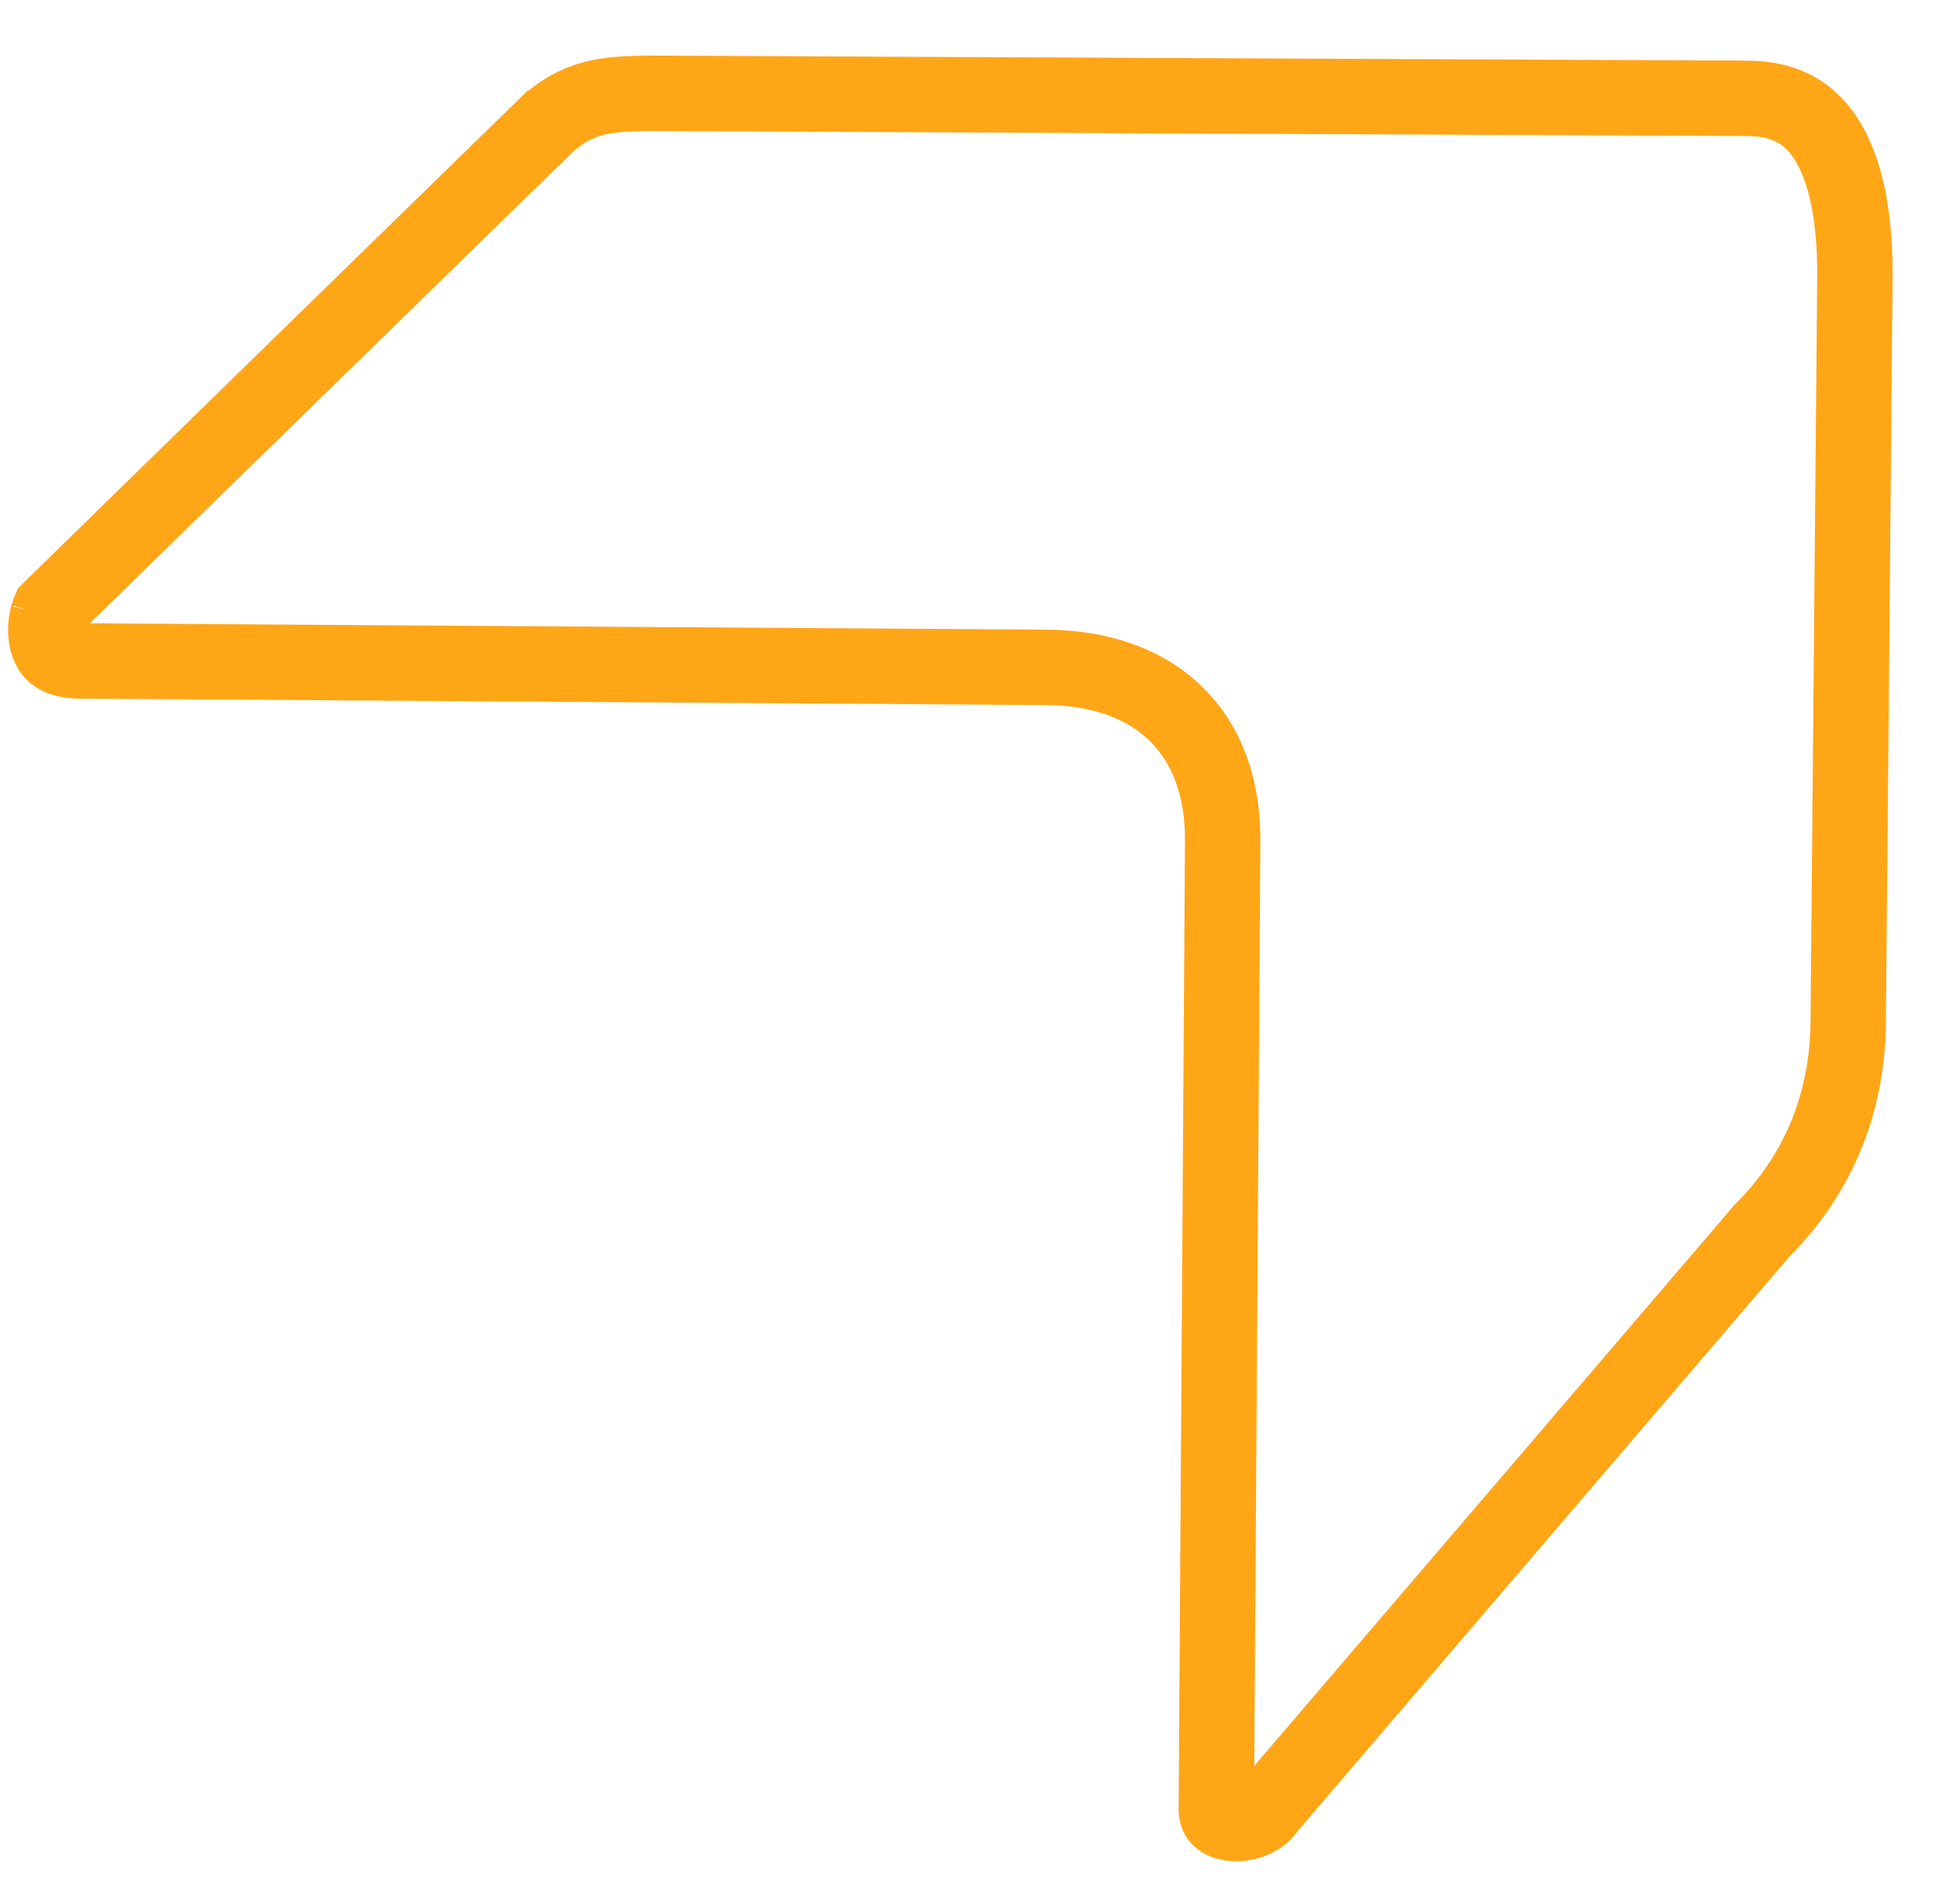 <svg width="26" height="25" viewBox="0 0 26 25" fill="none" xmlns="http://www.w3.org/2000/svg">
<path d="M0.633 8.163C0.641 8.132 0.65 8.109 0.657 8.093L0.691 8.059C0.691 8.059 0.693 8.058 0.697 8.053L0.715 8.036L0.777 7.975L0.993 7.763C1.175 7.585 1.43 7.336 1.732 7.041C2.337 6.45 3.135 5.671 3.933 4.892C5.532 3.331 7.131 1.772 7.206 1.699L7.207 1.699L7.212 1.694C7.645 1.267 8.074 1.253 8.483 1.24C8.509 1.239 8.534 1.238 8.56 1.237C10.931 1.248 13.398 1.259 15.865 1.271L15.866 1.271C18.336 1.282 20.806 1.294 23.181 1.304C23.705 1.308 24.026 1.517 24.243 1.873C24.482 2.265 24.611 2.871 24.606 3.666C24.606 3.666 24.606 3.666 24.606 3.666L24.518 13.464L24.518 13.464L24.518 13.472C24.529 14.979 23.82 15.872 23.383 16.314L23.37 16.326L23.359 16.34L16.843 23.951L16.826 23.971L16.811 23.993C16.719 24.126 16.516 24.209 16.327 24.181C16.242 24.169 16.194 24.137 16.172 24.114C16.158 24.099 16.131 24.064 16.134 23.968L16.135 23.96L16.135 23.952L16.219 11.16C16.224 10.464 16.021 9.865 15.575 9.445C15.135 9.029 14.53 8.855 13.867 8.851L1.035 8.766C0.839 8.76 0.753 8.704 0.714 8.668C0.67 8.628 0.633 8.563 0.616 8.464C0.599 8.363 0.608 8.252 0.633 8.163ZM0.666 8.076C0.668 8.074 0.668 8.073 0.668 8.073C0.668 8.073 0.668 8.074 0.666 8.076Z" stroke="#FFA617"/>
</svg>